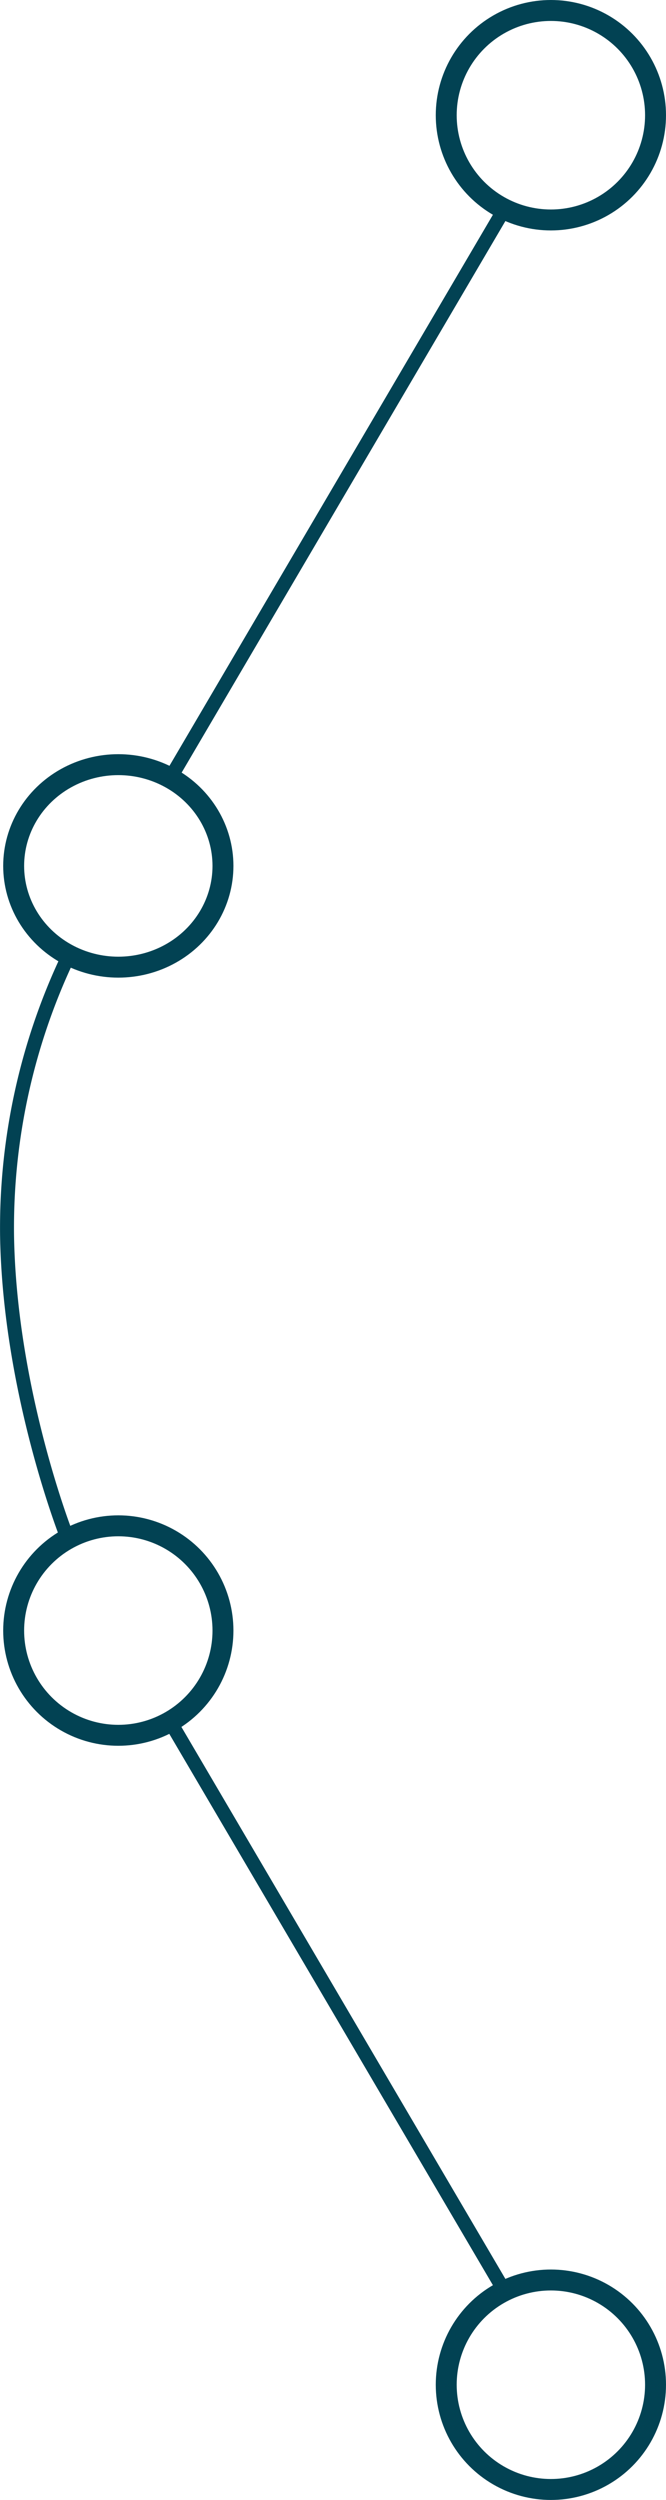 <svg xmlns="http://www.w3.org/2000/svg" width="95.458" height="358"><g transform="translate(62.458)" fill="none" stroke="#024253" stroke-width="3"><circle cx="16.5" cy="16.5" r="16.5" stroke="none"/><circle cx="16.5" cy="16.5" r="15" fill="none"/></g><g transform="translate(62.458 325)" fill="none" stroke="#024253" stroke-width="3"><circle cx="16.5" cy="16.5" r="16.5" stroke="none"/><circle cx="16.5" cy="16.5" r="15" fill="none"/></g><g transform="translate(.458 108)" fill="none" stroke="#024253" stroke-width="3"><ellipse cx="16.5" cy="16" rx="16.5" ry="16" stroke="none"/><ellipse cx="16.5" cy="16" rx="15" ry="14.5" fill="none"/></g><g transform="translate(.458 217)" fill="none" stroke="#024253" stroke-width="3"><circle cx="16.5" cy="16.5" r="16.5" stroke="none"/><circle cx="16.5" cy="16.5" r="15" fill="none"/></g><path fill="none" stroke="#024253" stroke-width="2" d="M71.958 30.5l-47 80m47 217l-47-80"/><path class="path" d="M9.621 137.337a90.282 90.282 0 0 0-8.61 39.528c.346 22.482 8.61 43.276 8.61 43.276" fill="none" stroke="#024253" stroke-width="2"/></svg>